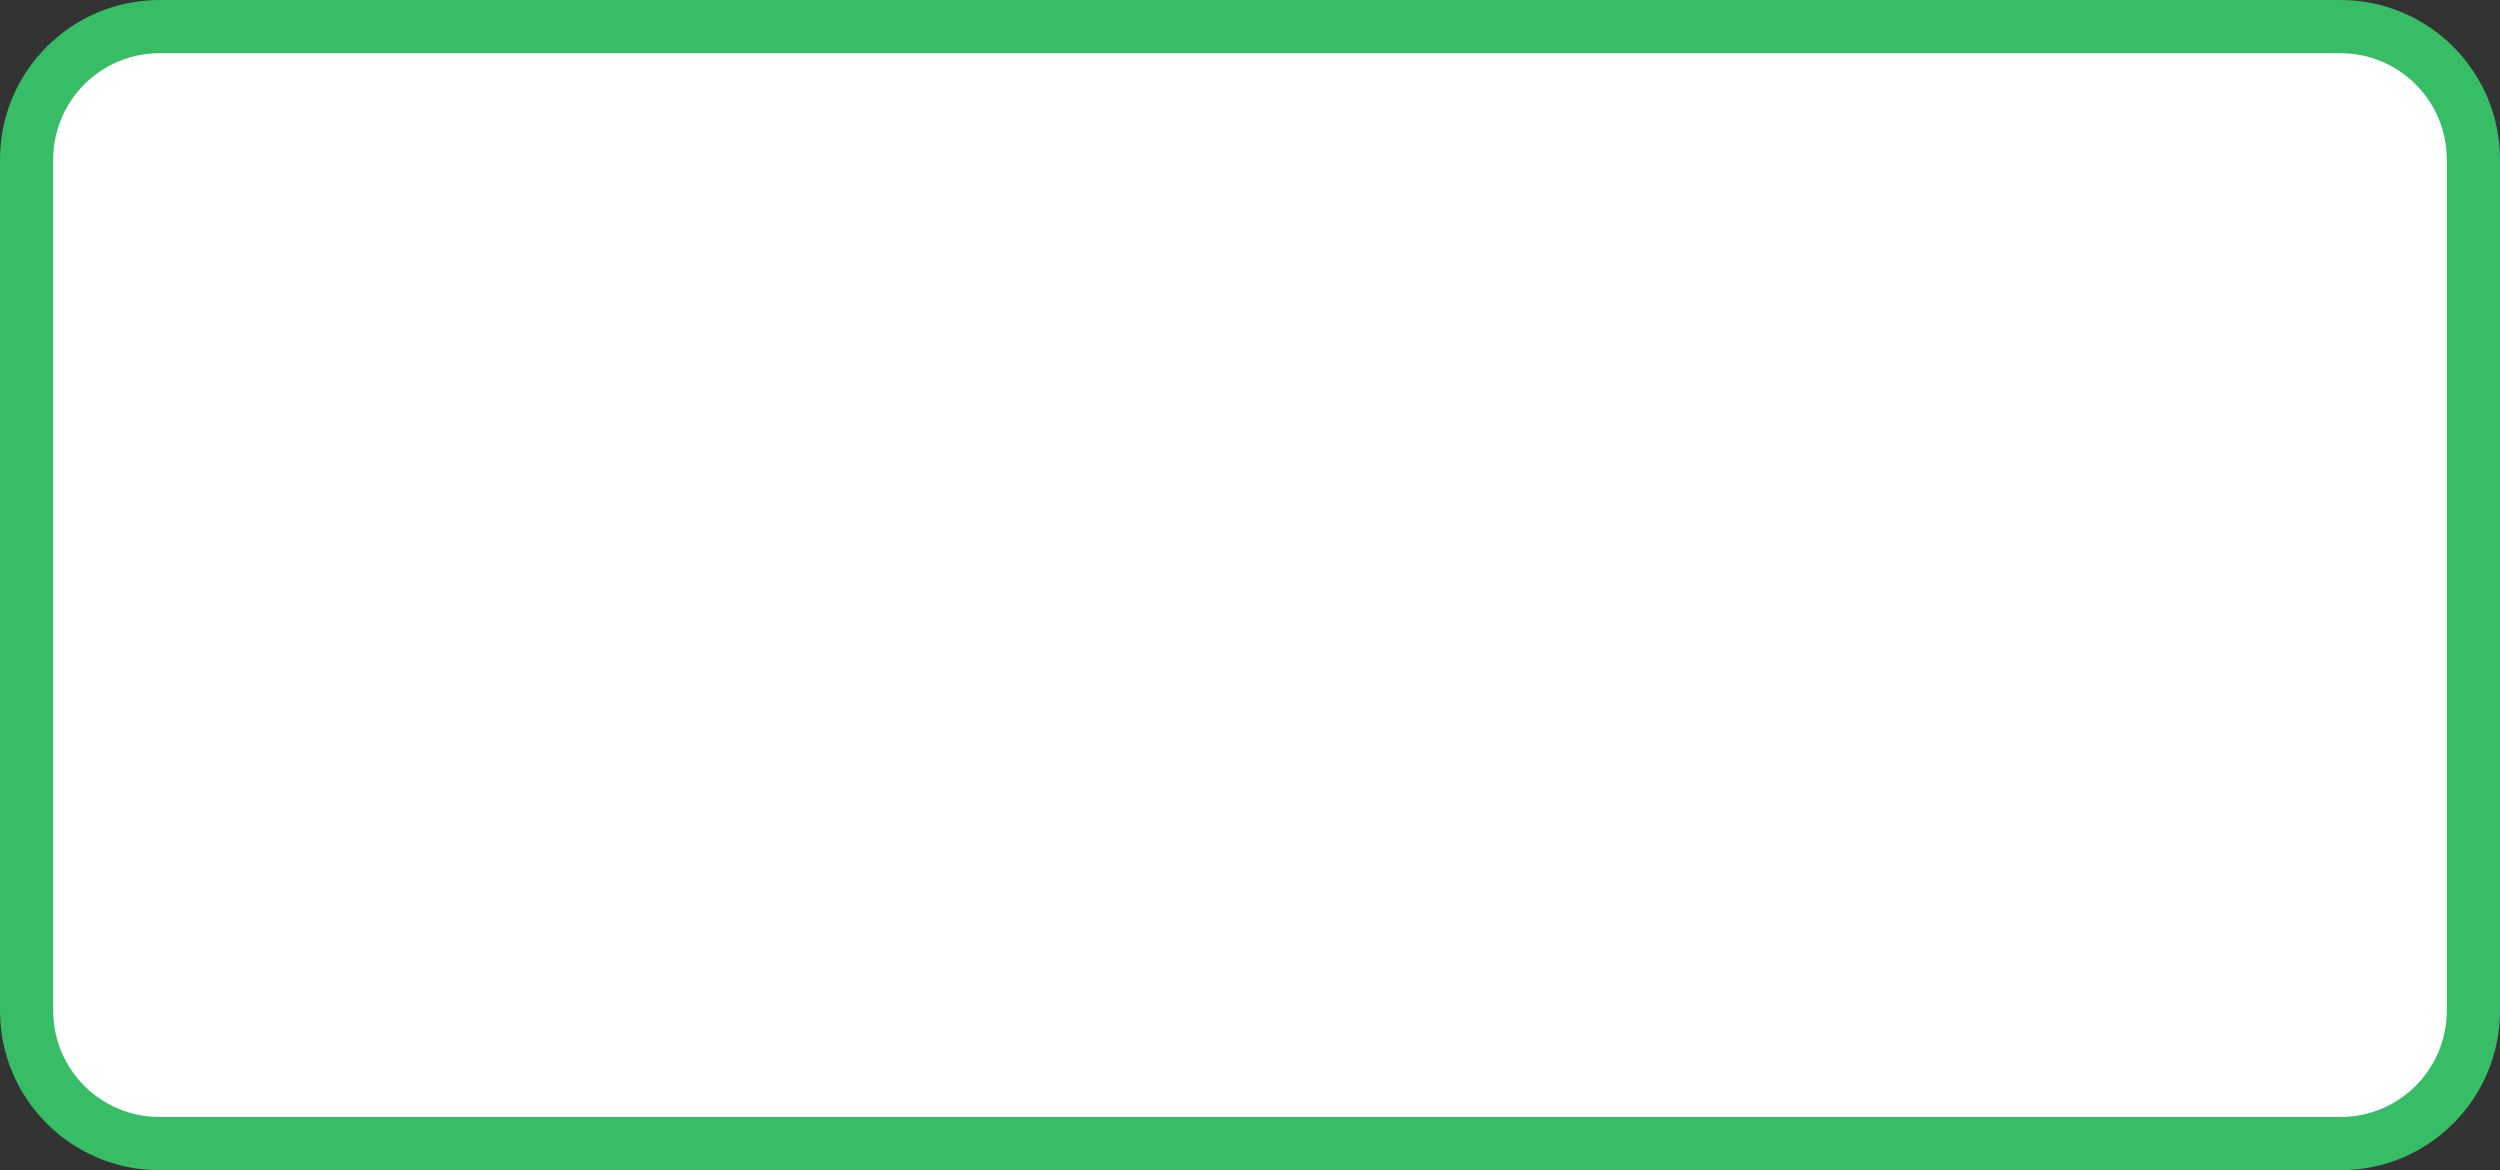 <svg width="47" height="22" viewBox="0 0 47 22" fill="none" xmlns="http://www.w3.org/2000/svg">
<rect x="0" y="0" width="47" height="22" fill="#333333" stroke="none"/>
<path d="M0.5 3C0.5 1.619 1.619 0.5 3 0.5H44C45.381 0.5 46.5 1.619 46.5 3V19C46.5 20.381 45.381 21.5 44 21.5H3C1.619 21.5 0.5 20.381 0.5 19V3Z" fill="white" stroke="#36BD66"/>
</svg>
